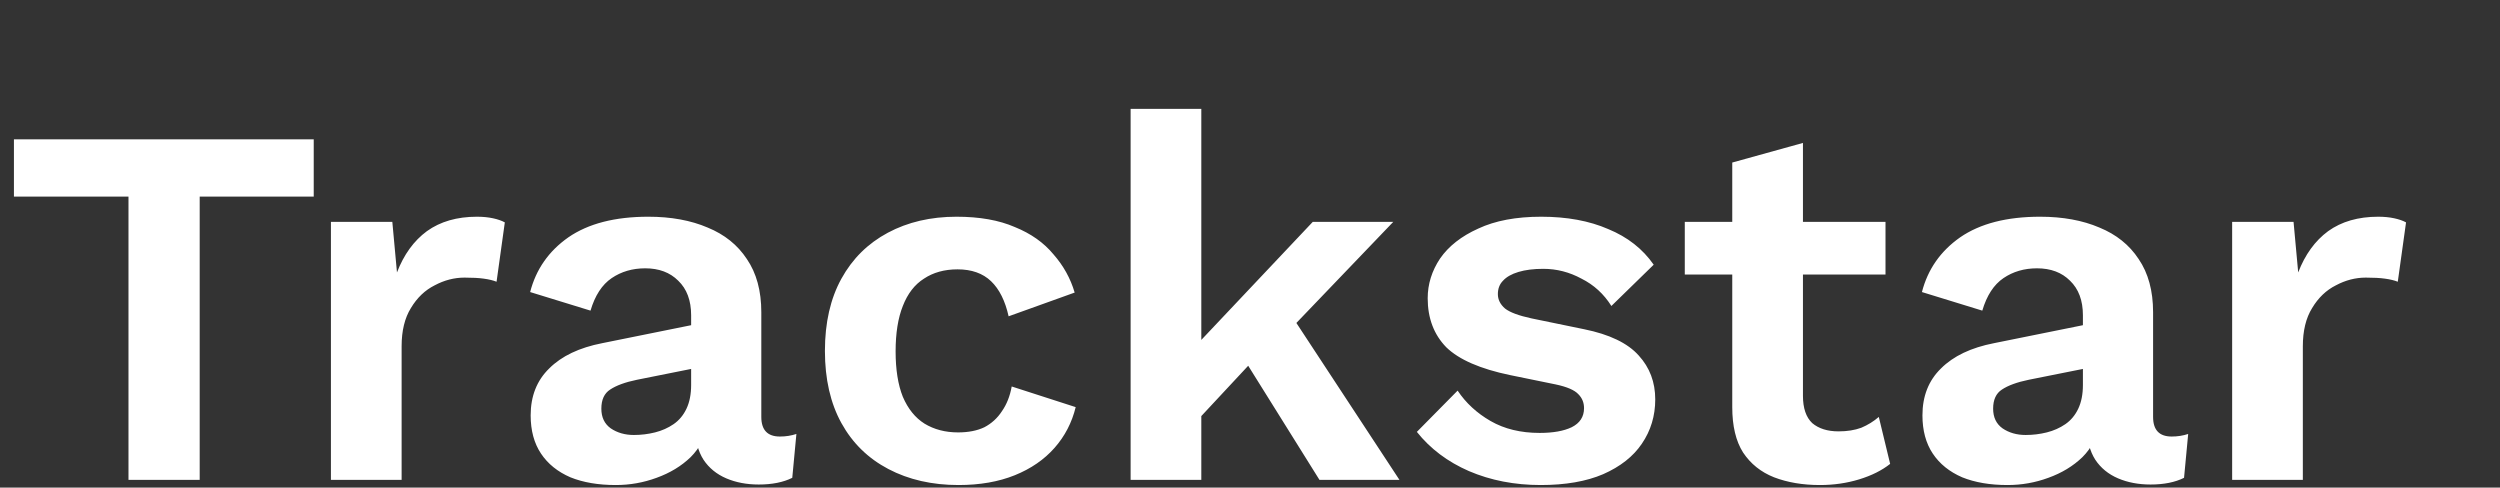<svg width="969" height="189" viewBox="0 0 969 189" fill="none" xmlns="http://www.w3.org/2000/svg">
<rect x="0" y="0" width="969" height="189" fill="#333333" stroke="none"/>
<path d="M121.6 54V76.2H77.4V186H49.8V76.2H5.4V54H121.6ZM128.267 186V86H152.067L153.867 105.6C156.534 98.667 160.401 93.333 165.467 89.6C170.667 85.867 177.134 84 184.867 84C187.134 84 189.201 84.2 191.067 84.6C192.934 85 194.467 85.533 195.667 86.2L192.467 109.2C191.134 108.667 189.467 108.267 187.467 108C185.601 107.733 183.134 107.6 180.067 107.6C176.067 107.6 172.201 108.6 168.467 110.6C164.734 112.467 161.667 115.4 159.267 119.4C156.867 123.267 155.667 128.2 155.667 134.2V186H128.267ZM267.884 122.2C267.884 116.467 266.218 112 262.884 108.8C259.684 105.6 255.418 104 250.084 104C245.151 104 240.818 105.267 237.084 107.8C233.351 110.333 230.618 114.533 228.884 120.4L205.484 113.2C207.751 104.4 212.684 97.333 220.284 92C228.018 86.667 238.351 84 251.284 84C260.084 84 267.751 85.4 274.284 88.2C280.818 90.867 285.884 94.933 289.484 100.4C293.218 105.867 295.084 112.733 295.084 121V161.6C295.084 166.667 297.484 169.2 302.284 169.2C304.551 169.2 306.684 168.867 308.684 168.2L307.084 185.2C303.618 186.933 299.284 187.8 294.084 187.8C289.418 187.8 285.218 187 281.484 185.4C277.751 183.8 274.818 181.4 272.684 178.2C270.551 174.867 269.484 170.733 269.484 165.8V165L274.284 164.2C273.484 169.267 271.284 173.6 267.684 177.2C264.084 180.667 259.684 183.333 254.484 185.2C249.418 187.067 244.151 188 238.684 188C231.884 188 226.018 187 221.084 185C216.151 182.867 212.351 179.8 209.684 175.8C207.018 171.8 205.684 166.867 205.684 161C205.684 153.533 208.084 147.467 212.884 142.8C217.684 138 224.551 134.733 233.484 133L271.084 125.4L270.884 142.4L246.884 147.2C242.351 148.133 238.884 149.4 236.484 151C234.218 152.467 233.084 154.933 233.084 158.4C233.084 161.733 234.284 164.267 236.684 166C239.218 167.733 242.218 168.6 245.684 168.6C248.484 168.6 251.218 168.267 253.884 167.6C256.551 166.933 258.951 165.867 261.084 164.4C263.218 162.933 264.884 160.933 266.084 158.4C267.284 155.867 267.884 152.8 267.884 149.2V122.2ZM370.738 84C379.671 84 387.204 85.333 393.338 88C399.604 90.533 404.604 94.067 408.338 98.6C412.204 103 414.938 107.933 416.537 113.4L390.938 122.6C389.604 116.6 387.338 112.067 384.138 109C380.938 105.933 376.604 104.4 371.138 104.4C366.071 104.4 361.738 105.6 358.138 108C354.538 110.267 351.804 113.8 349.938 118.6C348.071 123.267 347.138 129.133 347.138 136.2C347.138 143.267 348.071 149.133 349.938 153.8C351.938 158.467 354.738 161.933 358.338 164.2C362.071 166.467 366.404 167.6 371.338 167.6C375.338 167.6 378.738 166.933 381.538 165.6C384.338 164.133 386.604 162.067 388.338 159.4C390.204 156.733 391.471 153.533 392.138 149.8L416.938 157.8C415.471 163.8 412.738 169.067 408.738 173.6C404.738 178.133 399.604 181.667 393.338 184.2C387.071 186.733 379.804 188 371.538 188C361.271 188 352.204 185.933 344.338 181.8C336.471 177.667 330.404 171.733 326.138 164C321.871 156.267 319.738 146.933 319.738 136C319.738 125.067 321.871 115.733 326.138 108C330.404 100.267 336.404 94.333 344.138 90.2C351.871 86.067 360.738 84 370.738 84ZM540.028 86L493.828 134.2L488.428 136.8L458.428 169L458.028 139.8L508.828 86H540.028ZM465.628 42.2V186H438.228V42.2H465.628ZM497.628 117.8L542.428 186H511.428L478.828 133.8L497.628 117.8ZM597.173 188C587.04 188 577.773 186.2 569.373 182.6C561.107 179 554.373 173.933 549.173 167.4L564.973 151.4C568.173 156.2 572.44 160.133 577.773 163.2C583.107 166.267 589.44 167.8 596.773 167.8C601.973 167.8 606.107 167.067 609.173 165.6C612.373 164 613.973 161.533 613.973 158.2C613.973 156.067 613.24 154.267 611.773 152.8C610.307 151.2 607.373 149.933 602.973 149L585.373 145.4C573.773 143 565.507 139.4 560.573 134.6C555.773 129.667 553.373 123.333 553.373 115.6C553.373 110.133 554.973 105 558.173 100.2C561.507 95.4 566.44 91.533 572.973 88.6C579.507 85.533 587.64 84 597.373 84C607.373 84 616.04 85.6 623.373 88.8C630.84 91.867 636.707 96.467 640.973 102.6L624.573 118.6C621.64 113.933 617.773 110.4 612.973 108C608.307 105.467 603.373 104.2 598.173 104.2C594.44 104.2 591.24 104.6 588.573 105.4C585.907 106.2 583.907 107.333 582.573 108.8C581.24 110.133 580.573 111.867 580.573 114C580.573 116.133 581.507 118 583.373 119.6C585.24 121.067 588.64 122.333 593.573 123.4L613.973 127.6C623.84 129.6 630.907 133 635.173 137.8C639.44 142.467 641.573 148.133 641.573 154.8C641.573 161.2 639.84 166.933 636.373 172C633.04 176.933 628.04 180.867 621.373 183.8C614.84 186.6 606.773 188 597.173 188ZM698.823 55.4V153.4C698.823 158.2 700.023 161.733 702.423 164C704.957 166.133 708.357 167.2 712.623 167.2C715.957 167.2 718.89 166.733 721.423 165.8C723.957 164.733 726.223 163.333 728.223 161.6L732.623 179.8C729.423 182.333 725.423 184.333 720.623 185.8C715.823 187.267 710.757 188 705.423 188C698.757 188 692.823 187 687.623 185C682.557 183 678.557 179.8 675.623 175.4C672.823 171 671.423 165.133 671.423 157.8V63L698.823 55.4ZM730.823 86V106.4H653.023V86H730.823ZM807.338 122.2C807.338 116.467 805.671 112 802.338 108.8C799.138 105.6 794.871 104 789.538 104C784.604 104 780.271 105.267 776.538 107.8C772.804 110.333 770.071 114.533 768.338 120.4L744.938 113.2C747.204 104.4 752.138 97.333 759.738 92C767.471 86.667 777.804 84 790.738 84C799.538 84 807.204 85.4 813.738 88.2C820.271 90.867 825.338 94.933 828.938 100.4C832.671 105.867 834.538 112.733 834.538 121V161.6C834.538 166.667 836.938 169.2 841.738 169.2C844.004 169.2 846.138 168.867 848.138 168.2L846.538 185.2C843.071 186.933 838.738 187.8 833.538 187.8C828.871 187.8 824.671 187 820.938 185.4C817.204 183.8 814.271 181.4 812.138 178.2C810.004 174.867 808.938 170.733 808.938 165.8V165L813.738 164.2C812.938 169.267 810.738 173.6 807.138 177.2C803.538 180.667 799.138 183.333 793.938 185.2C788.871 187.067 783.604 188 778.138 188C771.338 188 765.471 187 760.538 185C755.604 182.867 751.804 179.8 749.137 175.8C746.471 171.8 745.138 166.867 745.138 161C745.138 153.533 747.538 147.467 752.338 142.8C757.138 138 764.004 134.733 772.938 133L810.538 125.4L810.338 142.4L786.338 147.2C781.804 148.133 778.338 149.4 775.938 151C773.671 152.467 772.538 154.933 772.538 158.4C772.538 161.733 773.738 164.267 776.138 166C778.671 167.733 781.671 168.6 785.138 168.6C787.938 168.6 790.671 168.267 793.338 167.6C796.004 166.933 798.404 165.867 800.538 164.4C802.671 162.933 804.338 160.933 805.538 158.4C806.738 155.867 807.338 152.8 807.338 149.2V122.2ZM865.181 186V86H888.981L890.781 105.6C893.448 98.667 897.315 93.333 902.381 89.6C907.581 85.867 914.048 84 921.781 84C924.048 84 926.115 84.2 927.981 84.6C929.848 85 931.381 85.533 932.581 86.2L929.381 109.2C928.048 108.667 926.381 108.267 924.381 108C922.515 107.733 920.048 107.6 916.981 107.6C912.981 107.6 909.115 108.6 905.381 110.6C901.648 112.467 898.581 115.4 896.181 119.4C893.781 123.267 892.581 128.2 892.581 134.2V186H865.181Z" fill="white"/>
</svg>
